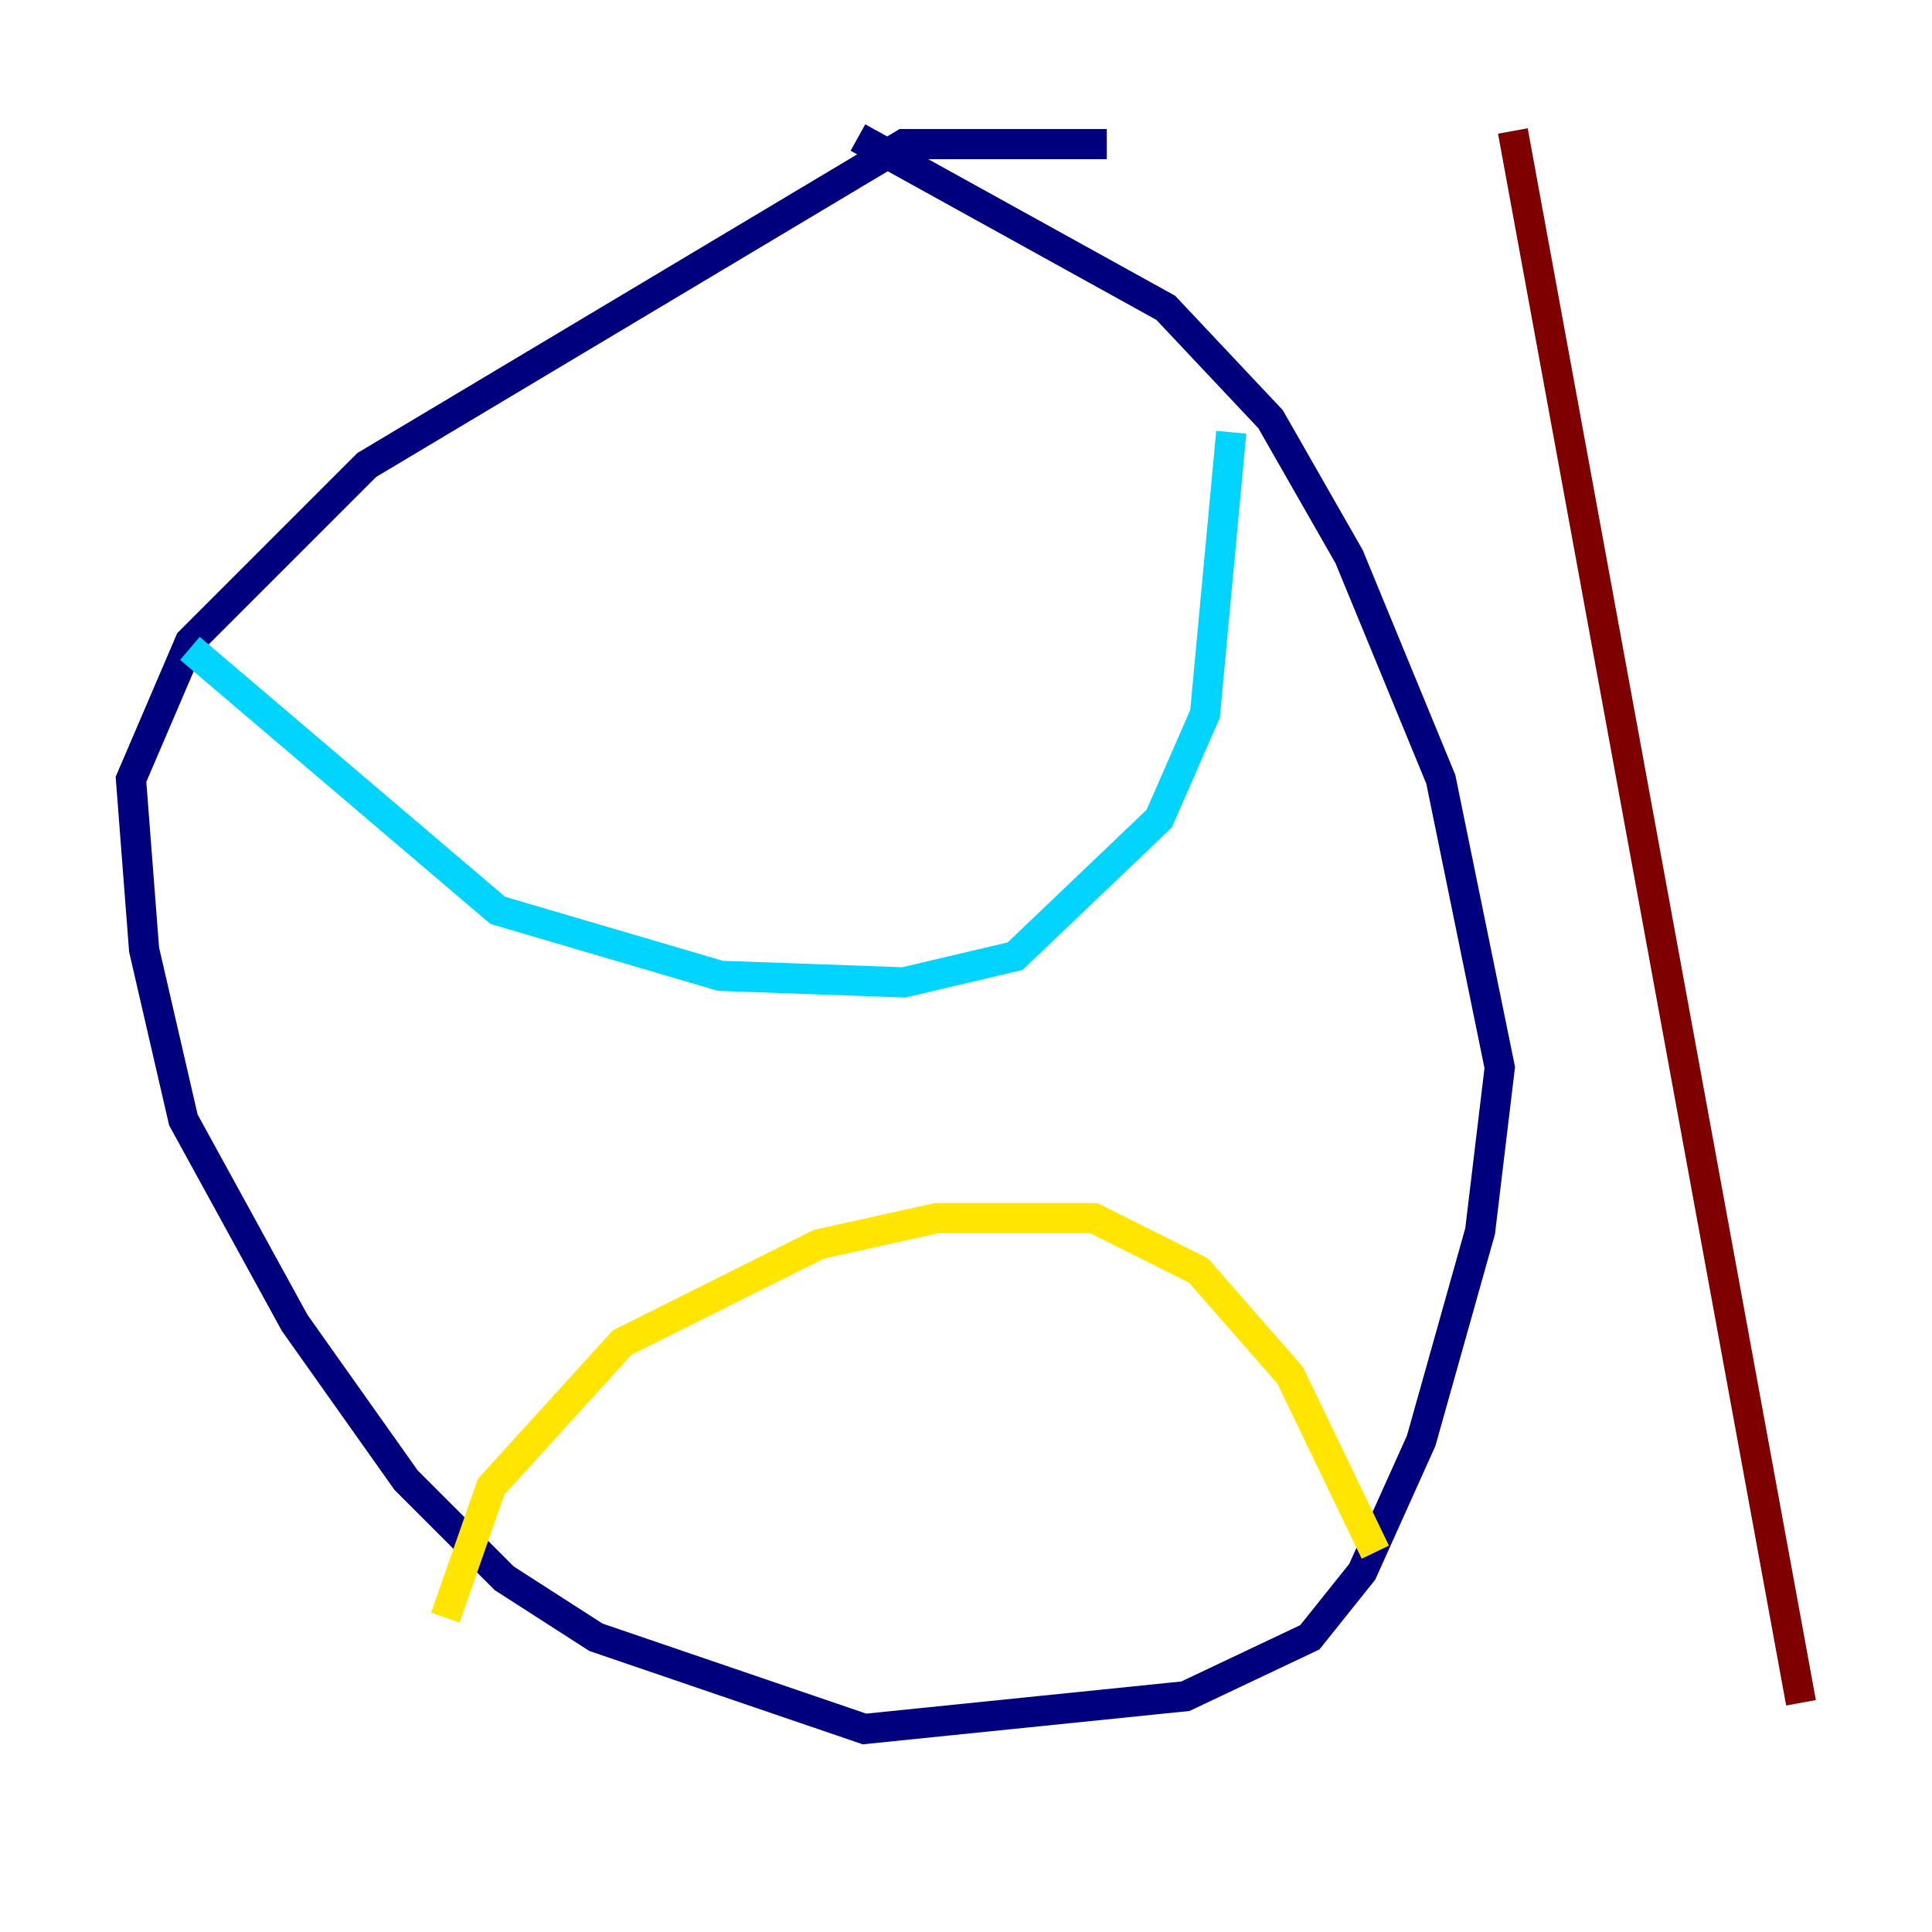 <?xml version="1.0" encoding="utf-8" ?>
<svg baseProfile="tiny" height="128" version="1.2" viewBox="0,0,128,128" width="128" xmlns="http://www.w3.org/2000/svg" xmlns:ev="http://www.w3.org/2001/xml-events" xmlns:xlink="http://www.w3.org/1999/xlink"><defs /><polyline fill="none" points="73.329,9.546 59.878,9.546 24.298,30.807 12.583,42.522 8.678,51.634 9.546,62.915 12.149,74.197 19.525,87.647 26.902,98.061 33.41,104.57 39.485,108.475 57.275,114.549 78.536,112.38 86.78,108.475 90.251,104.136 94.156,95.458 98.061,81.573 99.363,70.725 95.458,51.634 89.383,36.881 84.176,27.77 77.234,20.393 56.841,9.112" stroke="#00007f" stroke-width="2" /><polyline fill="none" points="12.583,42.956 32.976,60.312 47.729,64.651 59.878,65.085 67.254,63.349 76.8,54.237 79.837,47.295 81.573,28.637" stroke="#00d4ff" stroke-width="2" /><polyline fill="none" points="29.505,107.173 32.542,98.495 41.22,88.949 54.237,82.441 62.047,80.705 72.461,80.705 79.403,84.176 85.478,91.119 91.119,102.834" stroke="#ffe500" stroke-width="2" /><polyline fill="none" points="100.231,8.678 119.322,112.814" stroke="#7f0000" stroke-width="2" /></svg>